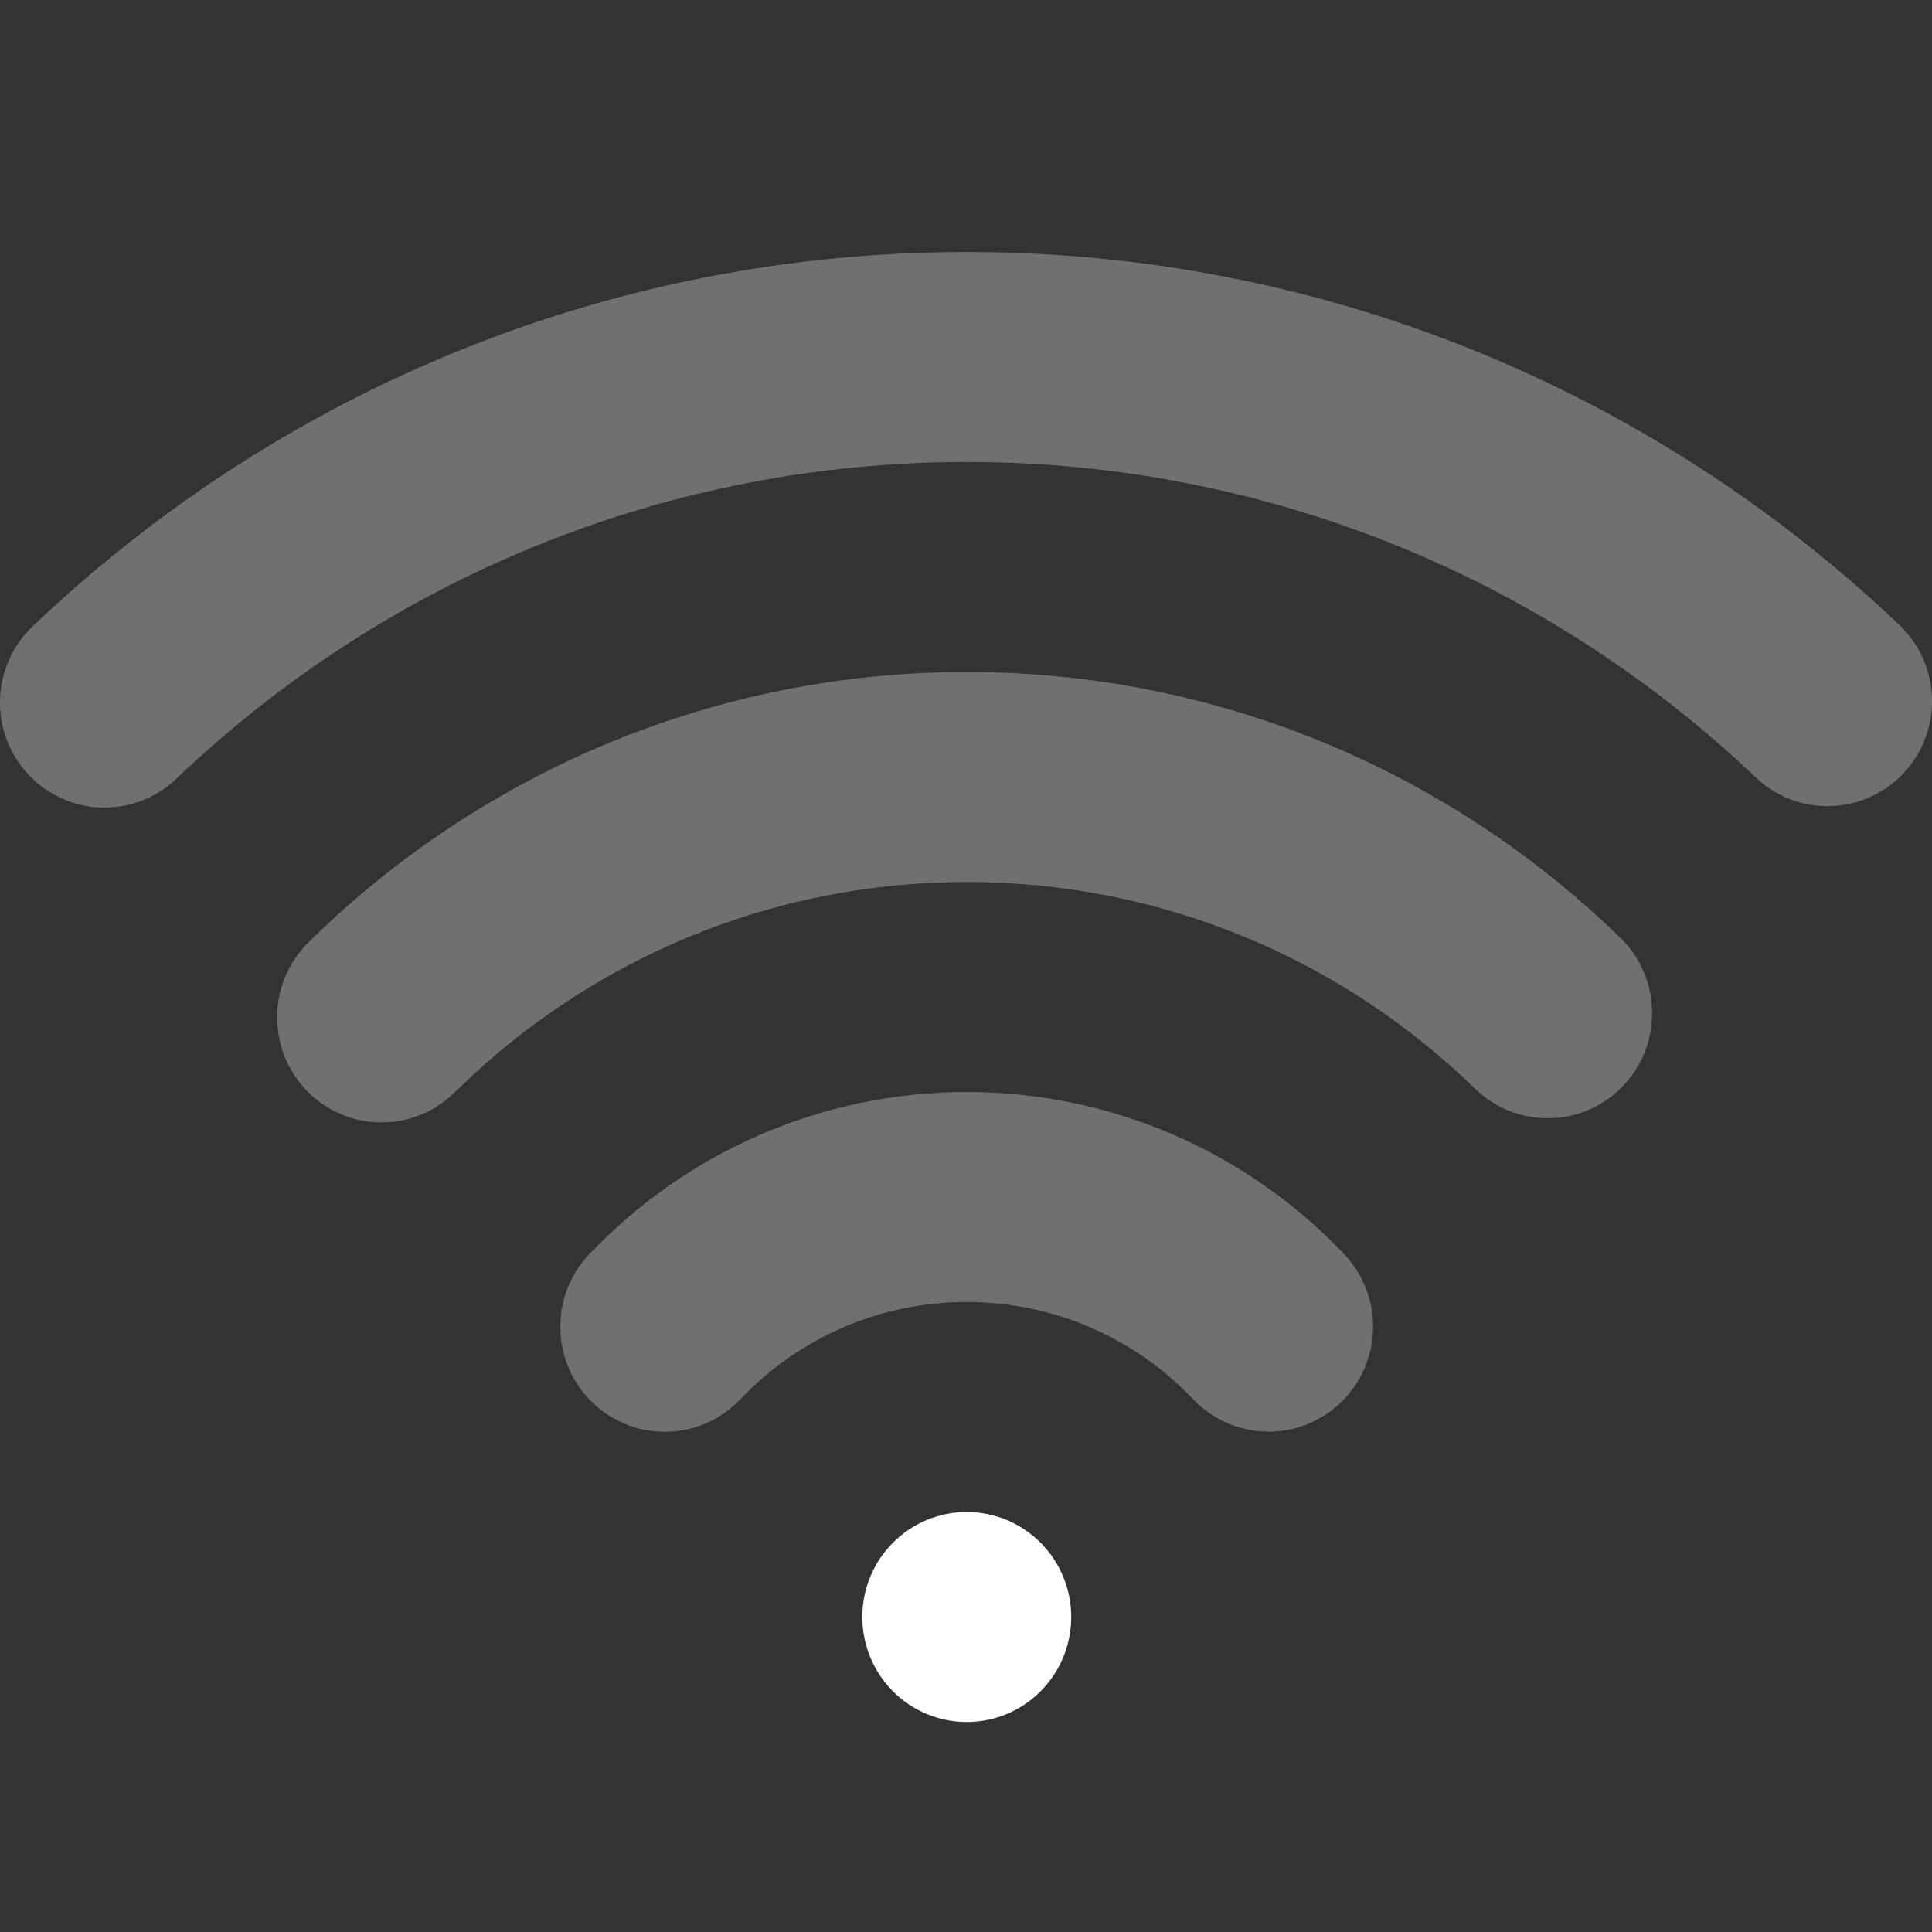 <svg xmlns="http://www.w3.org/2000/svg" width="46" height="46" viewBox="0 0 46 46">
    <rect x="0" y="0" width="46" height="46" fill="#333333" stroke="none"/>
    <g fill="#FFF" fill-rule="evenodd" transform="translate(0 6)">
        <ellipse cx="23.018" cy="32.5" rx="2.487" ry="2.5"/>
        <path fill-opacity=".3" d="M32.002 23.858c.95.998.915 2.58-.077 3.535-.992.955-2.566.92-3.516-.078-1.4-1.47-3.326-2.315-5.39-2.315-2.067 0-3.994.846-5.394 2.318-.95.998-2.524 1.033-3.516.08-.993-.955-1.028-2.537-.08-3.535C16.36 21.413 19.58 20 23.02 20c3.436 0 6.654 1.412 8.983 3.858z"/>
        <path fill-opacity=".3" d="M38.58 16.328c.986.96 1.012 2.543.057 3.535s-2.529 1.018-3.516.058C31.894 16.783 27.599 15 23.018 15c-4.624 0-8.956 1.817-12.191 5.008-.98.967-2.555.952-3.517-.033-.962-.986-.947-2.569.033-3.536C11.5 12.34 17.078 10 23.018 10c5.885 0 11.416 2.296 15.561 6.328z"/>
        <path fill-opacity=".3" d="M45.221 8.877c.999.948 1.043 2.53.1 3.534-.944 1.003-2.518 1.048-3.516.1C36.759 7.716 30.104 5 23.018 5c-7.101 0-13.77 2.728-18.82 7.542-.996.95-2.57.908-3.516-.093-.945-1.002-.903-2.585.094-3.535C6.74 3.228 14.63 0 23.018 0c8.37 0 16.243 3.213 22.203 8.877z"/>
    </g>
</svg>
